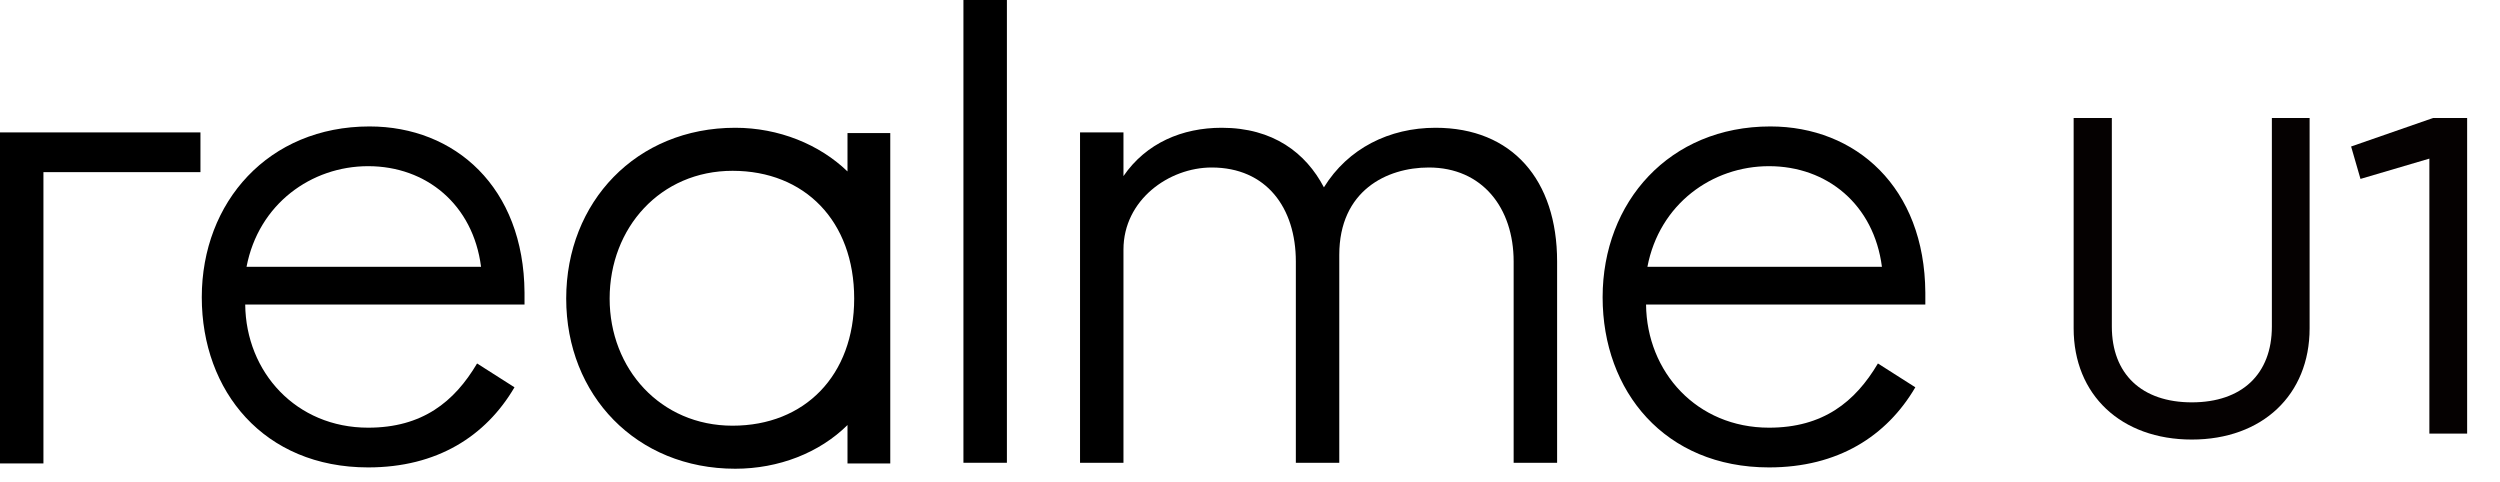 <?xml version="1.0" encoding="UTF-8"?>
<svg width="83px" height="16px" viewBox="0 0 83 16" version="1.1" xmlns="http://www.w3.org/2000/svg" xmlns:xlink="http://www.w3.org/1999/xlink">
    <!-- Generator: Sketch 55.2 (78181) - https://sketchapp.com -->
    <title>realme_u1</title>
    <desc>Created with Sketch.</desc>
    <g id="realme_u1" stroke="none" stroke-width="1" fill="none" fill-rule="evenodd">
        <g transform="translate(68, 3)" fill="#050101" id="编组-4">
            <g>
                <g id="model">
                    <g id="产品型号">
                        <g id="Group-20">
                            <g id="编组" transform="translate(0.805, 0.294)">
                                <path d="M1.308,7.548 L1.308,0.624 L0.04,0.624 L0.04,7.608 C0.04,9.817 1.617,11.299 3.964,11.299 C6.302,11.299 7.874,9.817 7.874,7.608 L7.874,0.624 L6.621,0.624 L6.621,7.548 C6.621,9.124 5.628,10.064 3.964,10.064 C2.301,10.064 1.308,9.124 1.308,7.548" id="Fill-1"></path>
                                <polygon id="Fill-3" points="9.563 2.646 11.85 1.972 11.85 11.102 13.104 11.102 13.104 0.624 11.972 0.624 9.252 1.57"></polygon>
                            </g>
                        </g>
                    </g>
                </g>
            </g>
        </g>
        <g id="realme_3" fill="#000000">
            <g id="编组-4">
                <g id="model">
                    <g id="产品型号">
                        <g id="Group-20">
                            <path d="M8.185,8.858 C8.585,6.77 10.337,5.517 12.223,5.517 C14.152,5.517 15.706,6.792 15.971,8.858 L8.185,8.858 Z M12.268,4.198 C8.918,4.198 6.699,6.703 6.699,9.869 C6.699,12.99 8.763,15.518 12.223,15.518 C14.508,15.518 16.127,14.485 17.081,12.858 L15.839,12.067 C15.085,13.342 14.02,14.199 12.223,14.199 C9.828,14.199 8.164,12.353 8.141,10.111 L17.414,10.111 L17.414,9.715 C17.392,6.22 15.107,4.198 12.268,4.198 L12.268,4.198 Z" id="Fill-3"></path>
                            <g id="Group-7" transform="translate(0, 4.39)">
                                <polygon id="Fill-5" points="-0 0.006 -0 10.996 1.442 10.996 1.442 1.325 6.655 1.325 6.655 0.006"></polygon>
                            </g>
                            <path d="M54.694,8.858 C55.093,6.77 56.845,5.517 58.731,5.517 C60.661,5.517 62.214,6.792 62.48,8.858 L54.694,8.858 Z M63.921,9.715 C63.9,6.22 61.615,4.198 58.775,4.198 C55.426,4.198 53.207,6.703 53.207,9.869 C53.207,12.99 55.271,15.518 58.731,15.518 C61.016,15.518 62.635,14.485 63.589,12.858 L62.347,12.067 C61.593,13.342 60.528,14.199 58.731,14.199 C56.335,14.199 54.672,12.353 54.649,10.111 L63.921,10.111 L63.921,9.715 Z" id="Fill-8"></path>
                            <path d="M47.659,4.242 C46.128,4.242 44.753,4.924 43.954,6.22 C43.355,5.078 42.268,4.242 40.56,4.242 C39.25,4.242 38.053,4.748 37.299,5.846 L37.299,4.396 L35.857,4.396 L35.857,15.364 L37.299,15.364 L37.299,8.286 C37.299,6.638 38.808,5.561 40.227,5.561 C42.046,5.561 43.022,6.902 43.022,8.682 L43.022,15.364 L44.464,15.364 L44.464,8.463 C44.464,6.33 46.04,5.561 47.436,5.561 C49.211,5.561 50.253,6.902 50.253,8.682 L50.253,15.364 L51.696,15.364 L51.696,8.682 C51.696,5.979 50.21,4.242 47.659,4.242" id="Fill-10"></path>
                            <path d="M24.321,14.133 C21.926,14.133 20.24,12.243 20.24,9.913 C20.24,7.561 21.926,5.671 24.321,5.671 C26.718,5.671 28.359,7.341 28.359,9.913 C28.359,12.463 26.718,14.133 24.321,14.133 L24.321,14.133 Z M28.137,5.692 C27.206,4.792 25.852,4.242 24.41,4.242 C21.128,4.242 18.798,6.704 18.798,9.913 C18.798,13.122 21.128,15.562 24.41,15.562 C25.852,15.562 27.206,15.034 28.137,14.111 L28.137,15.386 L29.557,15.386 L29.557,4.418 L28.137,4.418 L28.137,5.692 Z" id="Fill-12"></path>
                            <polygon id="Fill-14" points="31.986 15.364 33.429 15.364 33.429 0 31.986 0"></polygon>
                        </g>
                    </g>
                </g>
            </g>
        </g>
    </g>
</svg>